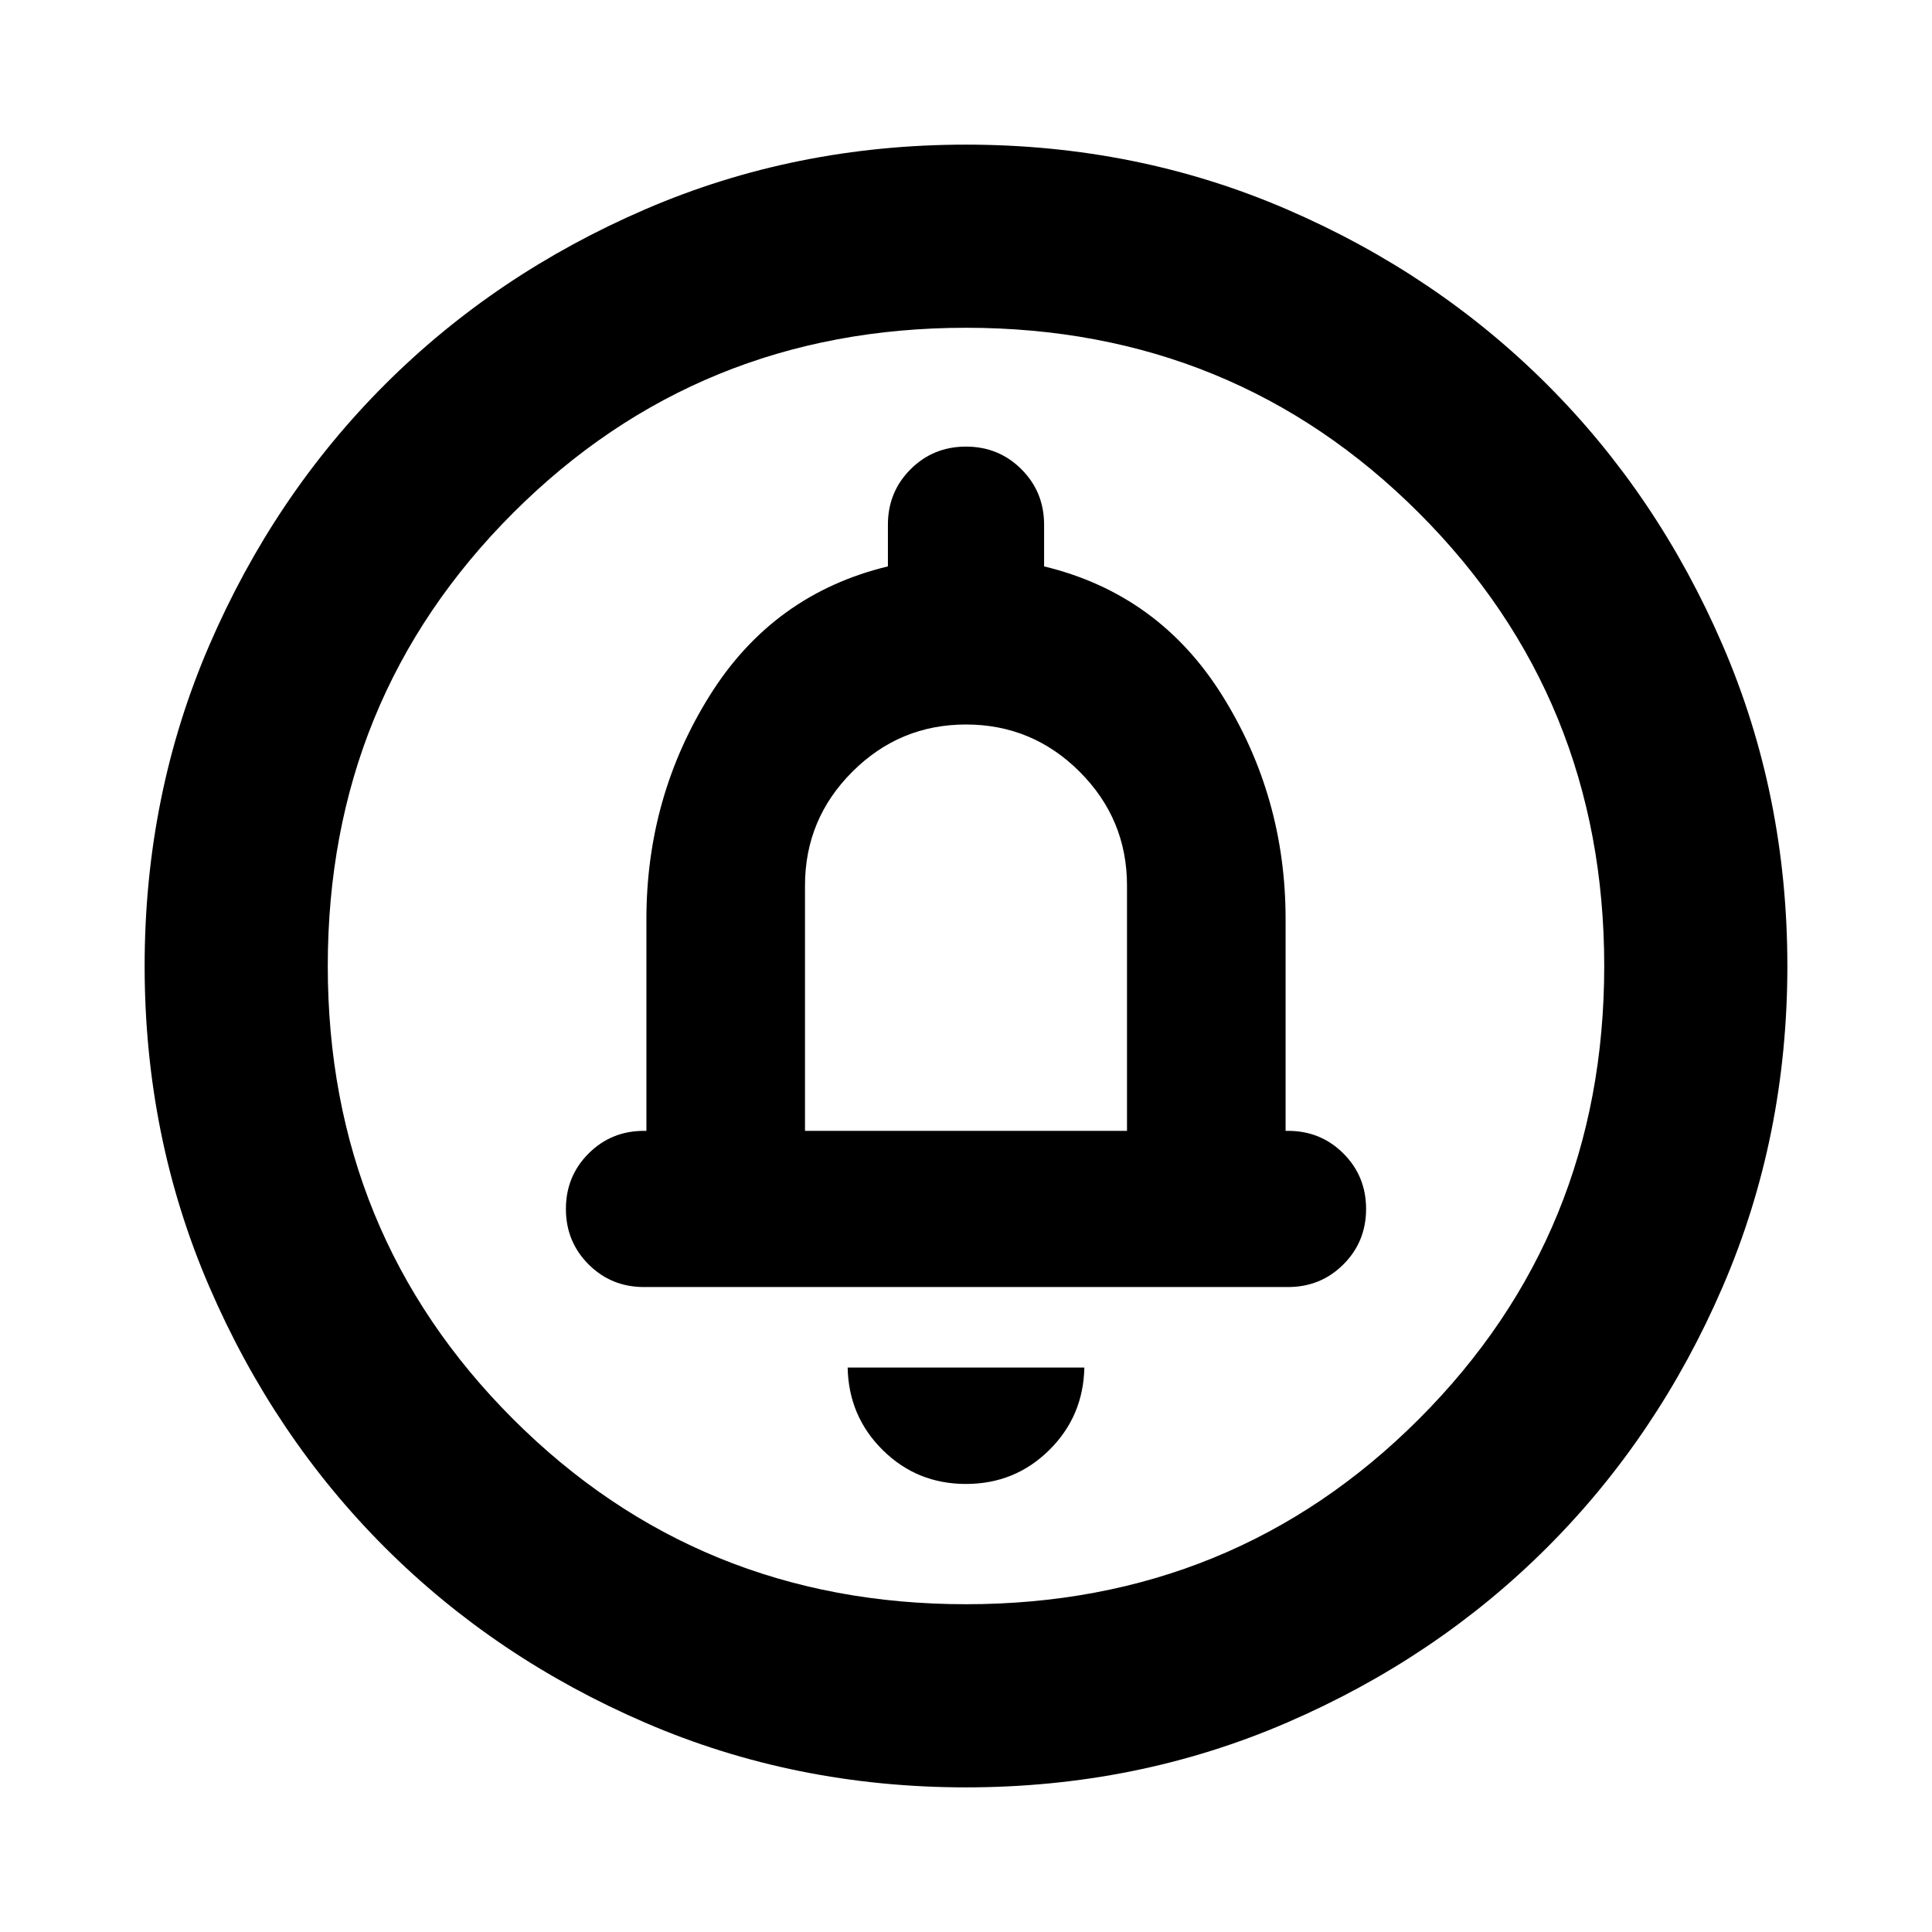 <svg xmlns="http://www.w3.org/2000/svg" height="24" viewBox="0 -960 960 960" width="24"><path d="M479.986-222.63q24.297 0 41.318-16.783 17.022-16.783 17.5-41.065H421.196q.478 24.282 17.486 41.065 17.007 16.783 41.304 16.783ZM400-398.087V-520q0-33 23.5-56.5T480-600q33 0 56.5 23.5T560-520v121.913H400Zm80 326.218q-84.913 0-159.345-32.118t-129.491-87.177q-55.059-55.059-87.177-129.491Q71.869-395.087 71.869-480t32.118-159.345q32.118-74.432 87.177-129.491 55.059-55.059 129.491-87.177Q395.087-888.131 480-888.131t159.345 32.118q74.432 32.118 129.491 87.177 55.059 55.059 87.177 129.491Q888.131-564.913 888.131-480t-32.118 159.345q-32.118 74.432-87.177 129.491-55.059 55.059-129.491 87.177Q564.913-71.869 480-71.869Zm0-91.001q133.043 0 225.087-92.043Q797.13-346.957 797.13-480t-92.043-225.087Q613.043-797.13 480-797.13t-225.087 92.043Q162.87-613.043 162.87-480t92.043 225.087Q346.957-162.87 480-162.87ZM480-480ZM320-320.478h320q16.283 0 27.543-11.261 11.261-11.261 11.261-27.544 0-16.282-11.261-27.543-11.26-11.261-27.543-11.261h-1.196v-105.196q0-60.819-31.5-111.17t-88.5-64.112v-20.718q0-16.282-11.261-27.543-11.26-11.261-27.543-11.261t-27.543 11.261q-11.261 11.261-11.261 27.543v20.718q-57 13.761-88.5 64.112t-31.5 111.17v105.196H320q-16.283 0-27.543 11.261-11.261 11.261-11.261 27.543 0 16.283 11.261 27.544 11.26 11.261 27.543 11.261Z"/></svg>